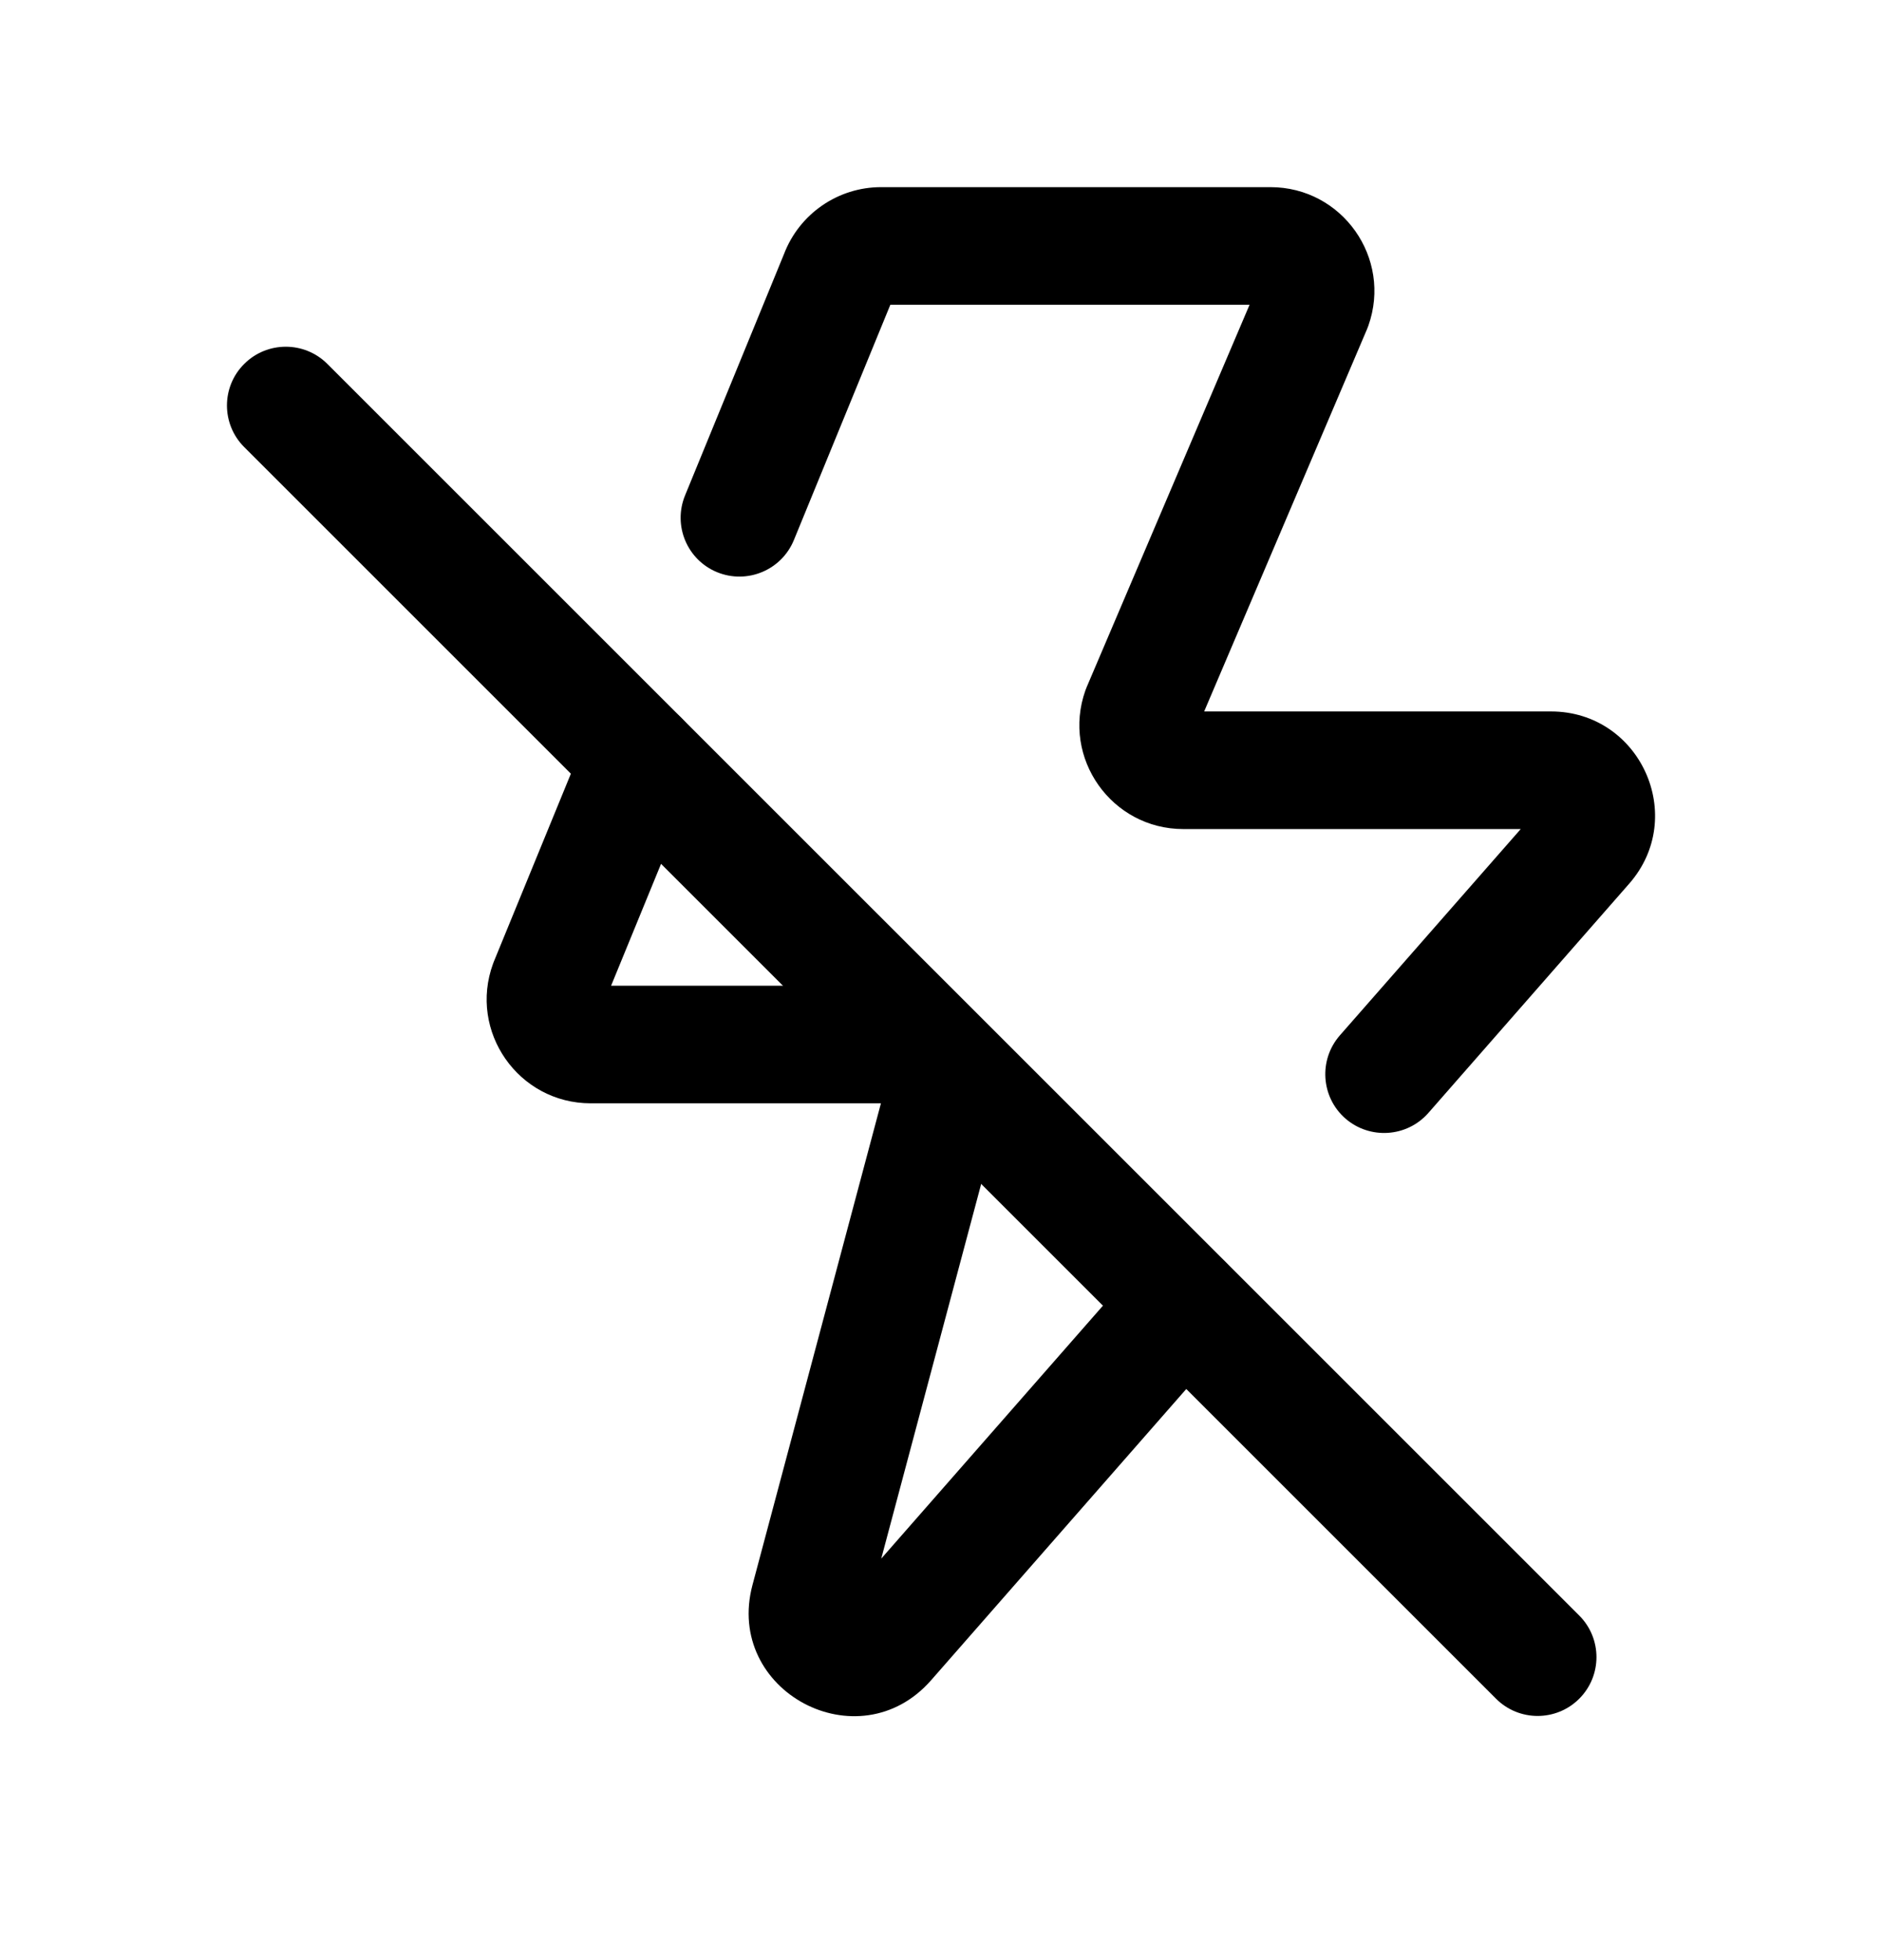 <svg width="24" height="25" viewBox="0 0 24 25" fill="none" xmlns="http://www.w3.org/2000/svg">
<path fill-rule="evenodd" clip-rule="evenodd" d="M11.354 3.887L10.124 6.888C9.967 7.271 9.529 7.455 9.145 7.298C8.762 7.141 8.579 6.703 8.736 6.319L9.998 3.24C10.194 2.727 10.686 2.387 11.236 2.387H16.201C17.116 2.387 17.755 3.291 17.45 4.154C17.445 4.169 17.439 4.183 17.433 4.198L15.356 9.074H19.778C20.917 9.074 21.526 10.416 20.775 11.272L18.215 14.195C17.942 14.506 17.468 14.537 17.156 14.265C16.845 13.992 16.814 13.518 17.086 13.206L19.393 10.574H15.09C14.176 10.574 13.536 9.669 13.841 8.807C13.846 8.792 13.852 8.777 13.858 8.763L15.935 3.887H11.354Z" fill="black"/>
<path fill-rule="evenodd" clip-rule="evenodd" d="M3.114 4.642C3.407 4.349 3.882 4.349 4.175 4.642L20.139 20.605C20.432 20.898 20.432 21.373 20.139 21.666C19.846 21.959 19.371 21.959 19.078 21.666L3.114 5.702C2.821 5.409 2.821 4.934 3.114 4.642Z" fill="black"/>
<path fill-rule="evenodd" clip-rule="evenodd" d="M8.448 8.998C8.831 9.155 9.014 9.593 8.857 9.976L7.793 12.572H11.462C12.332 12.572 12.967 13.397 12.742 14.239L11.238 19.879L14.526 16.127C14.799 15.815 15.273 15.784 15.584 16.057C15.896 16.33 15.927 16.804 15.654 17.115L11.874 21.43C10.95 22.485 9.235 21.57 9.596 20.215L11.234 14.072H7.533C6.611 14.072 5.971 13.155 6.288 12.29C6.292 12.281 6.295 12.273 6.298 12.264L7.469 9.407C7.626 9.024 8.064 8.841 8.448 8.998Z" fill="black"/>
</svg>